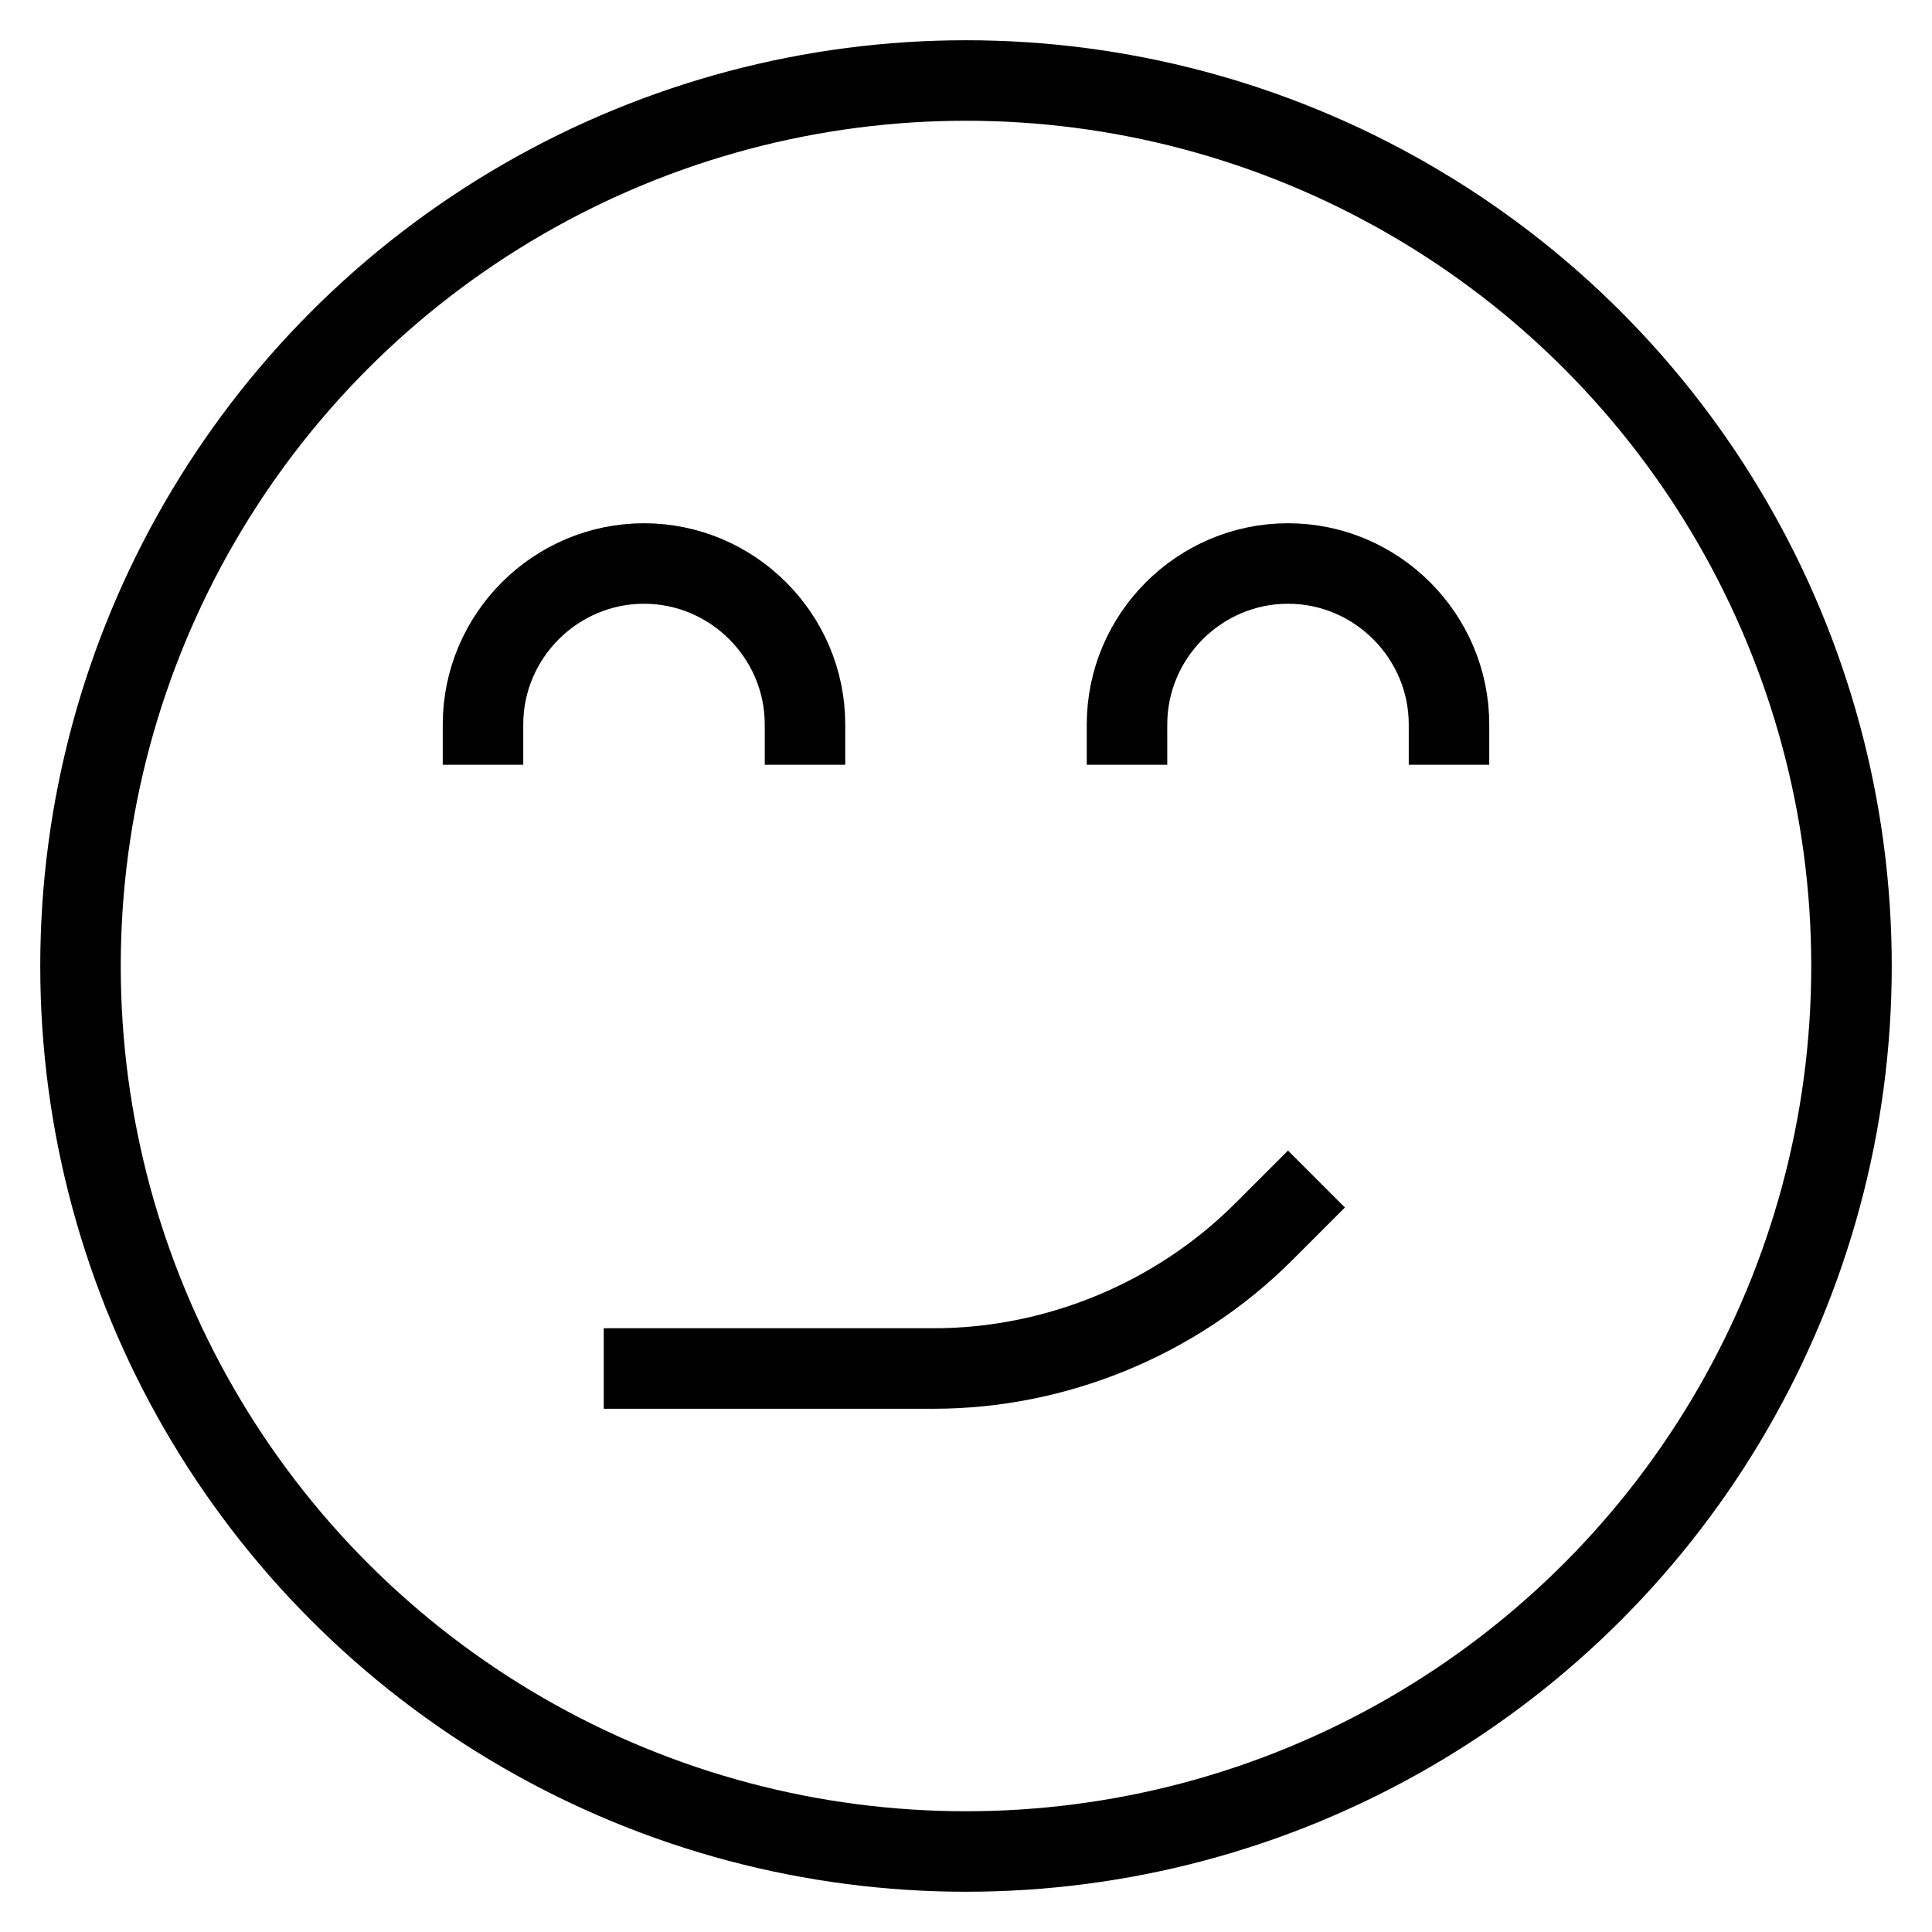 <svg id="nc_icon" xmlns="http://www.w3.org/2000/svg" xml:space="preserve" viewBox="0 0 24 24"><g fill="none" stroke="currentColor" stroke-linecap="square" stroke-miterlimit="10" class="nc-icon-wrapper"><path d="M18 9c0-1.1-.9-2-2-2s-2 .9-2 2M10 9c0-1.1-.9-2-2-2s-2 .9-2 2M8 17h3.6c1.5 0 3-.6 4.1-1.7l.3-.3" data-color="color-2" vector-effect="non-scaling-stroke"/><circle cx="12" cy="12" r="11" vector-effect="non-scaling-stroke"/></g></svg>
